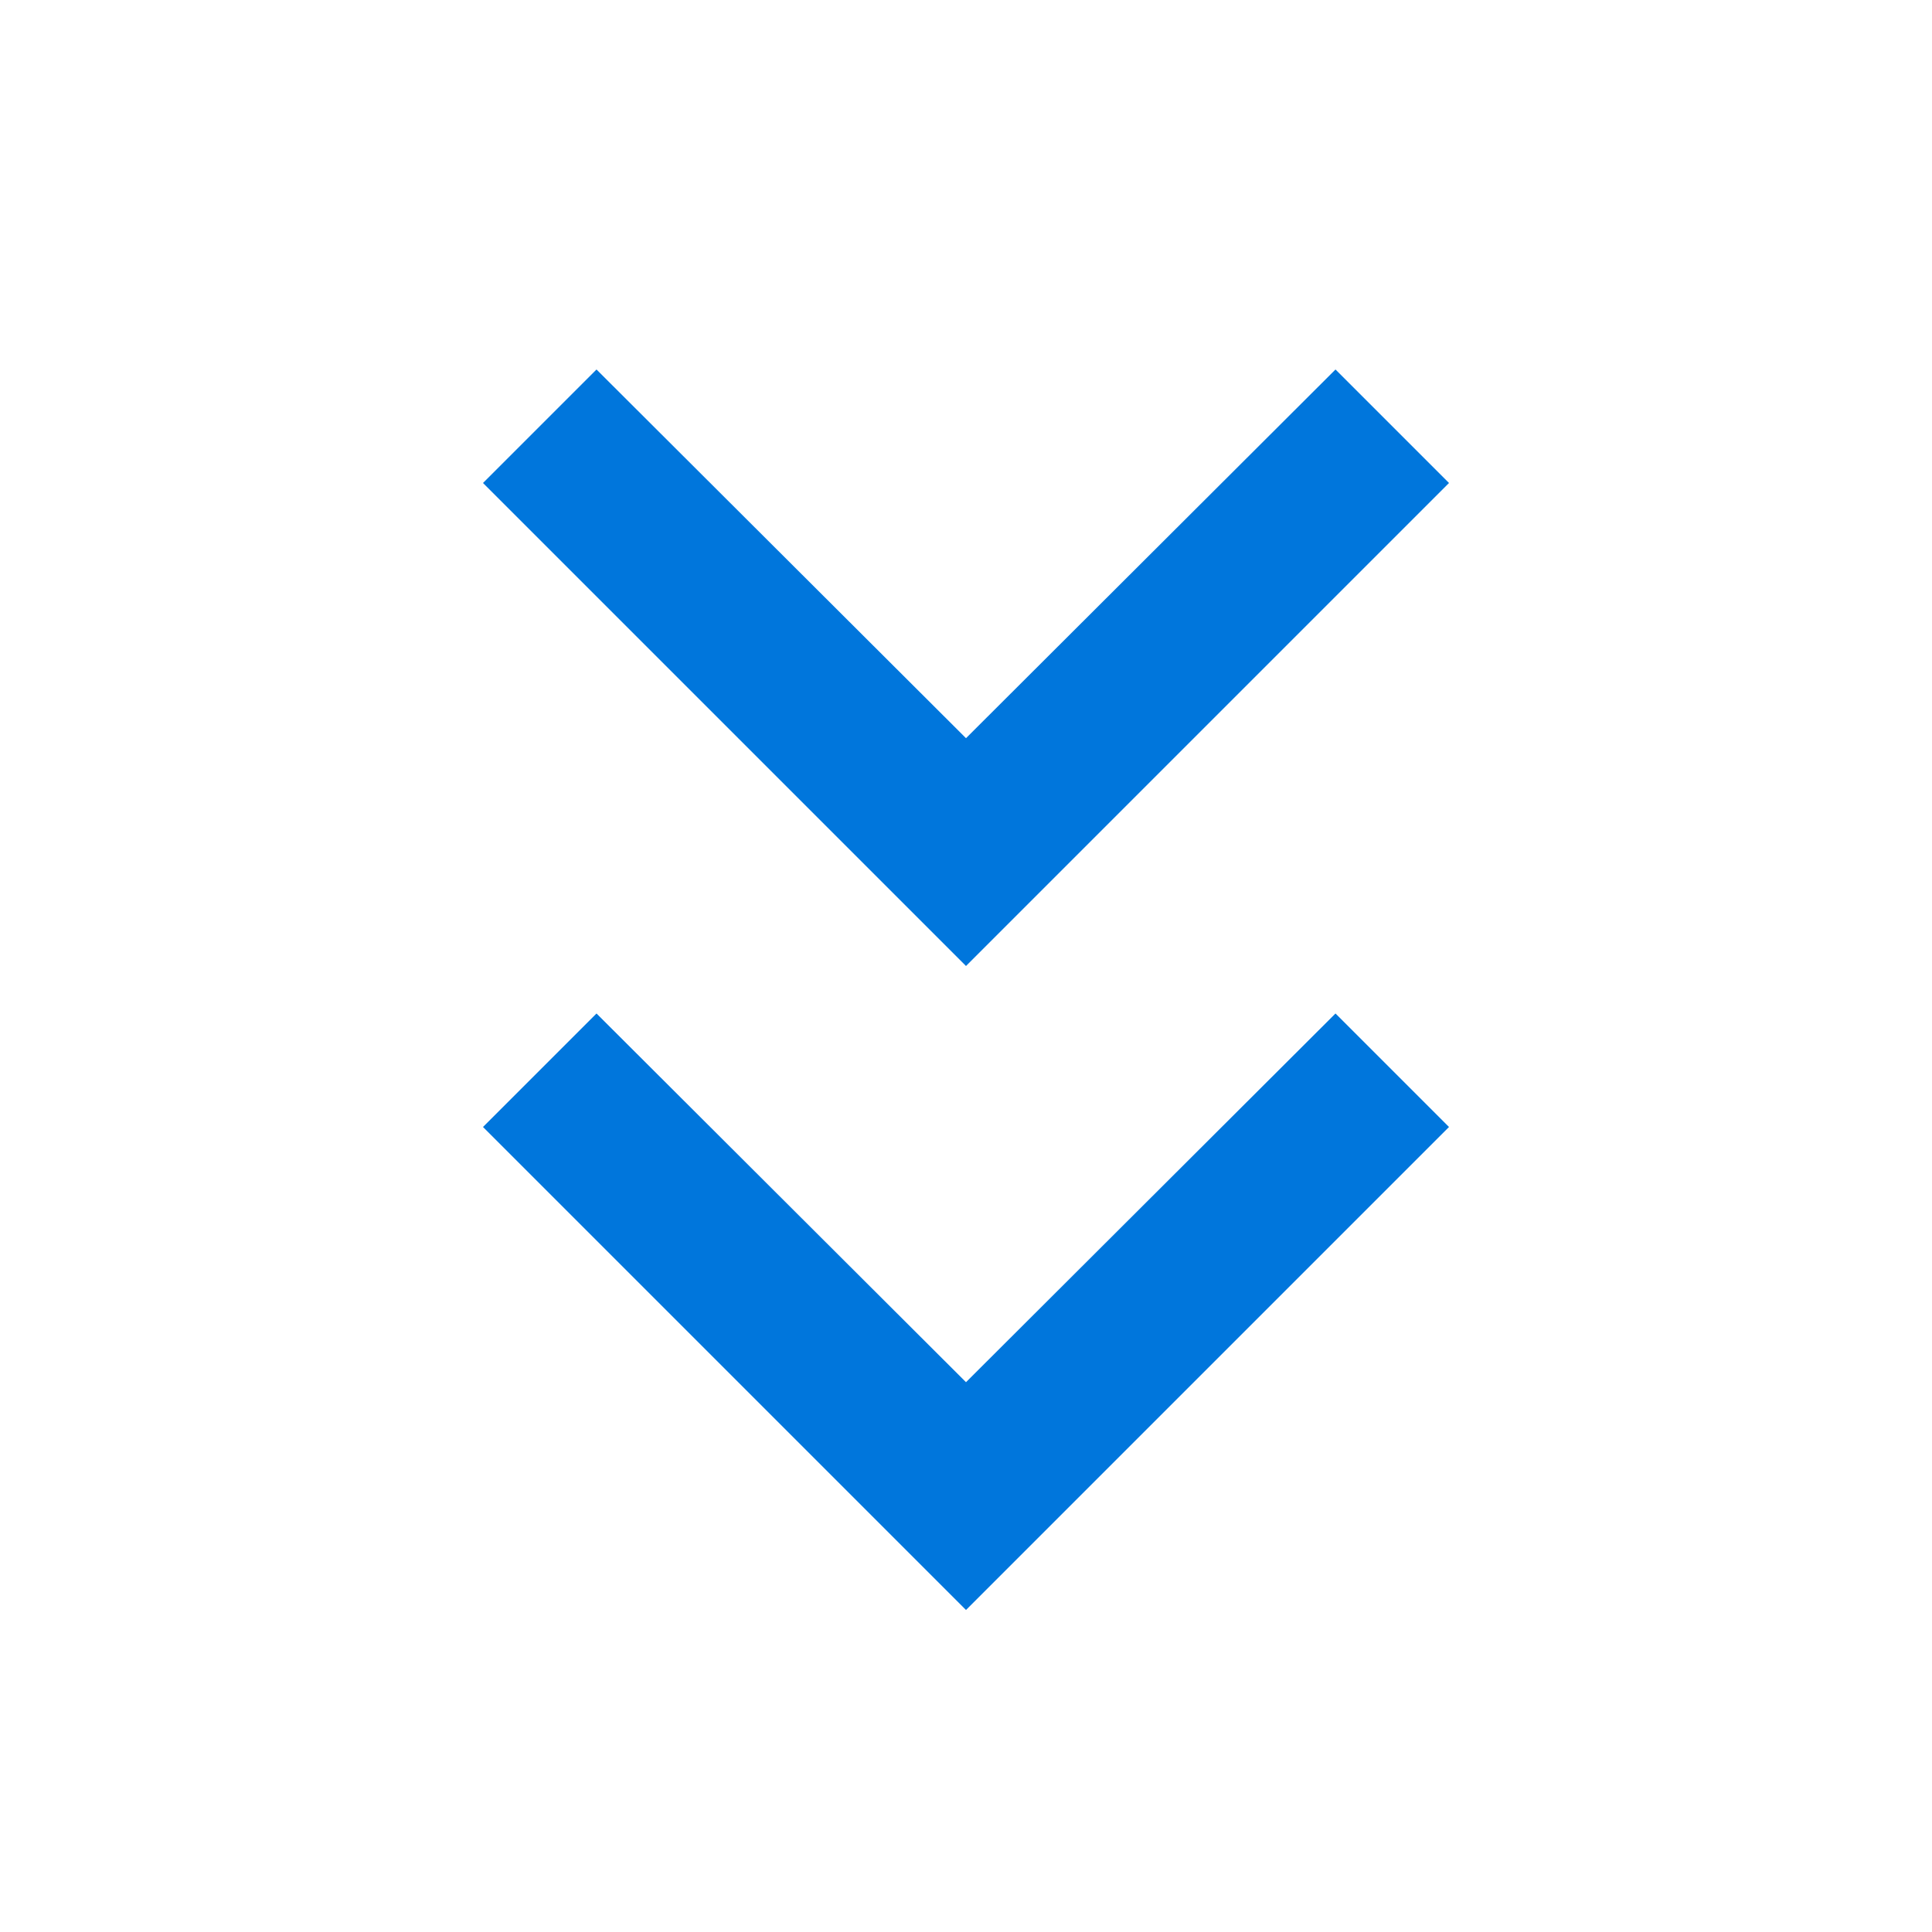 <svg width="24" height="24" viewBox="0 0 24 24" fill="none" xmlns="http://www.w3.org/2000/svg">
<path fill-rule="evenodd" clip-rule="evenodd" d="M18 14L12 20L6 14L7.41 12.59L12 17.17L16.59 12.59L18 14ZM18 6L12 12L6 6L7.41 4.59L12 9.17L16.59 4.59L18 6Z" fill="#0076DC"/>
</svg>
